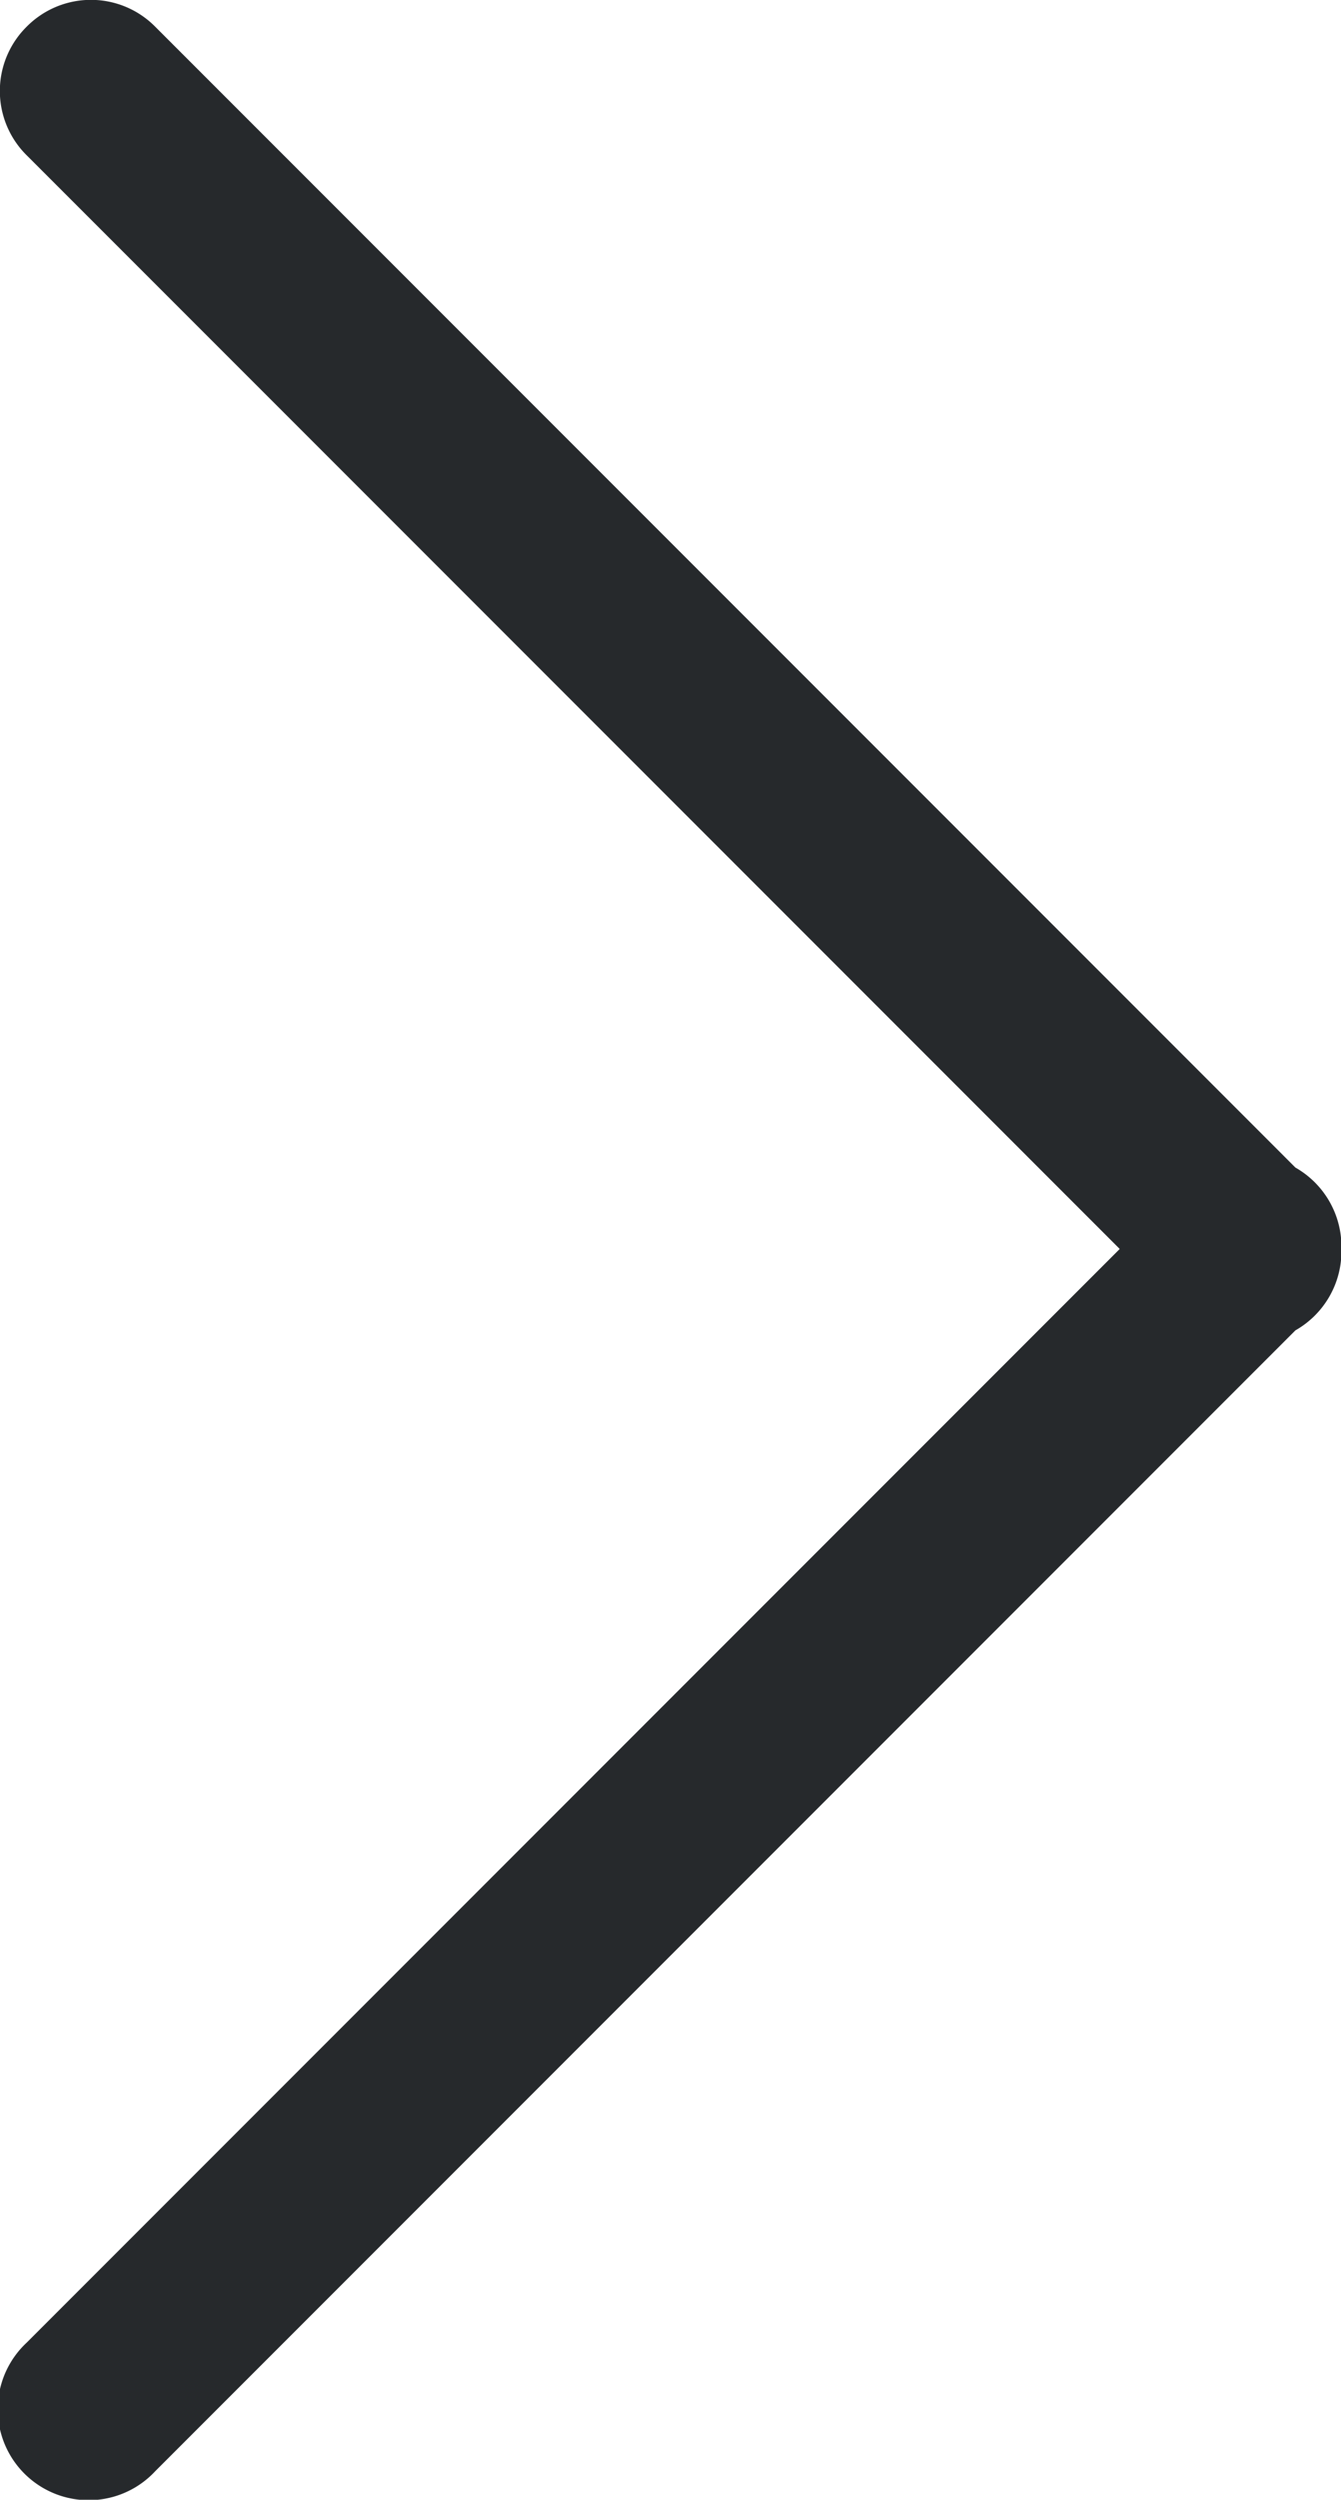 <svg xmlns="http://www.w3.org/2000/svg" width="22.12" height="41.21" viewBox="0 0 22.12 41.21">
  <path fill="#26292c" id="control-right.svg" class="cls-1" d="M1341.94,4314.85a1.491,1.491,0,0,1,2.12,0l19.09,19.09a1.5,1.5,0,1,1-2.12,2.12l-19.09-19.09A1.491,1.491,0,0,1,1341.94,4314.85Zm0,38.18,19.09-19.09a1.5,1.5,0,1,1,2.12,2.12l-19.09,19.09A1.5,1.5,0,1,1,1341.94,4353.03Z" transform="translate(-1341.5 -4314.41)"/>
</svg>

